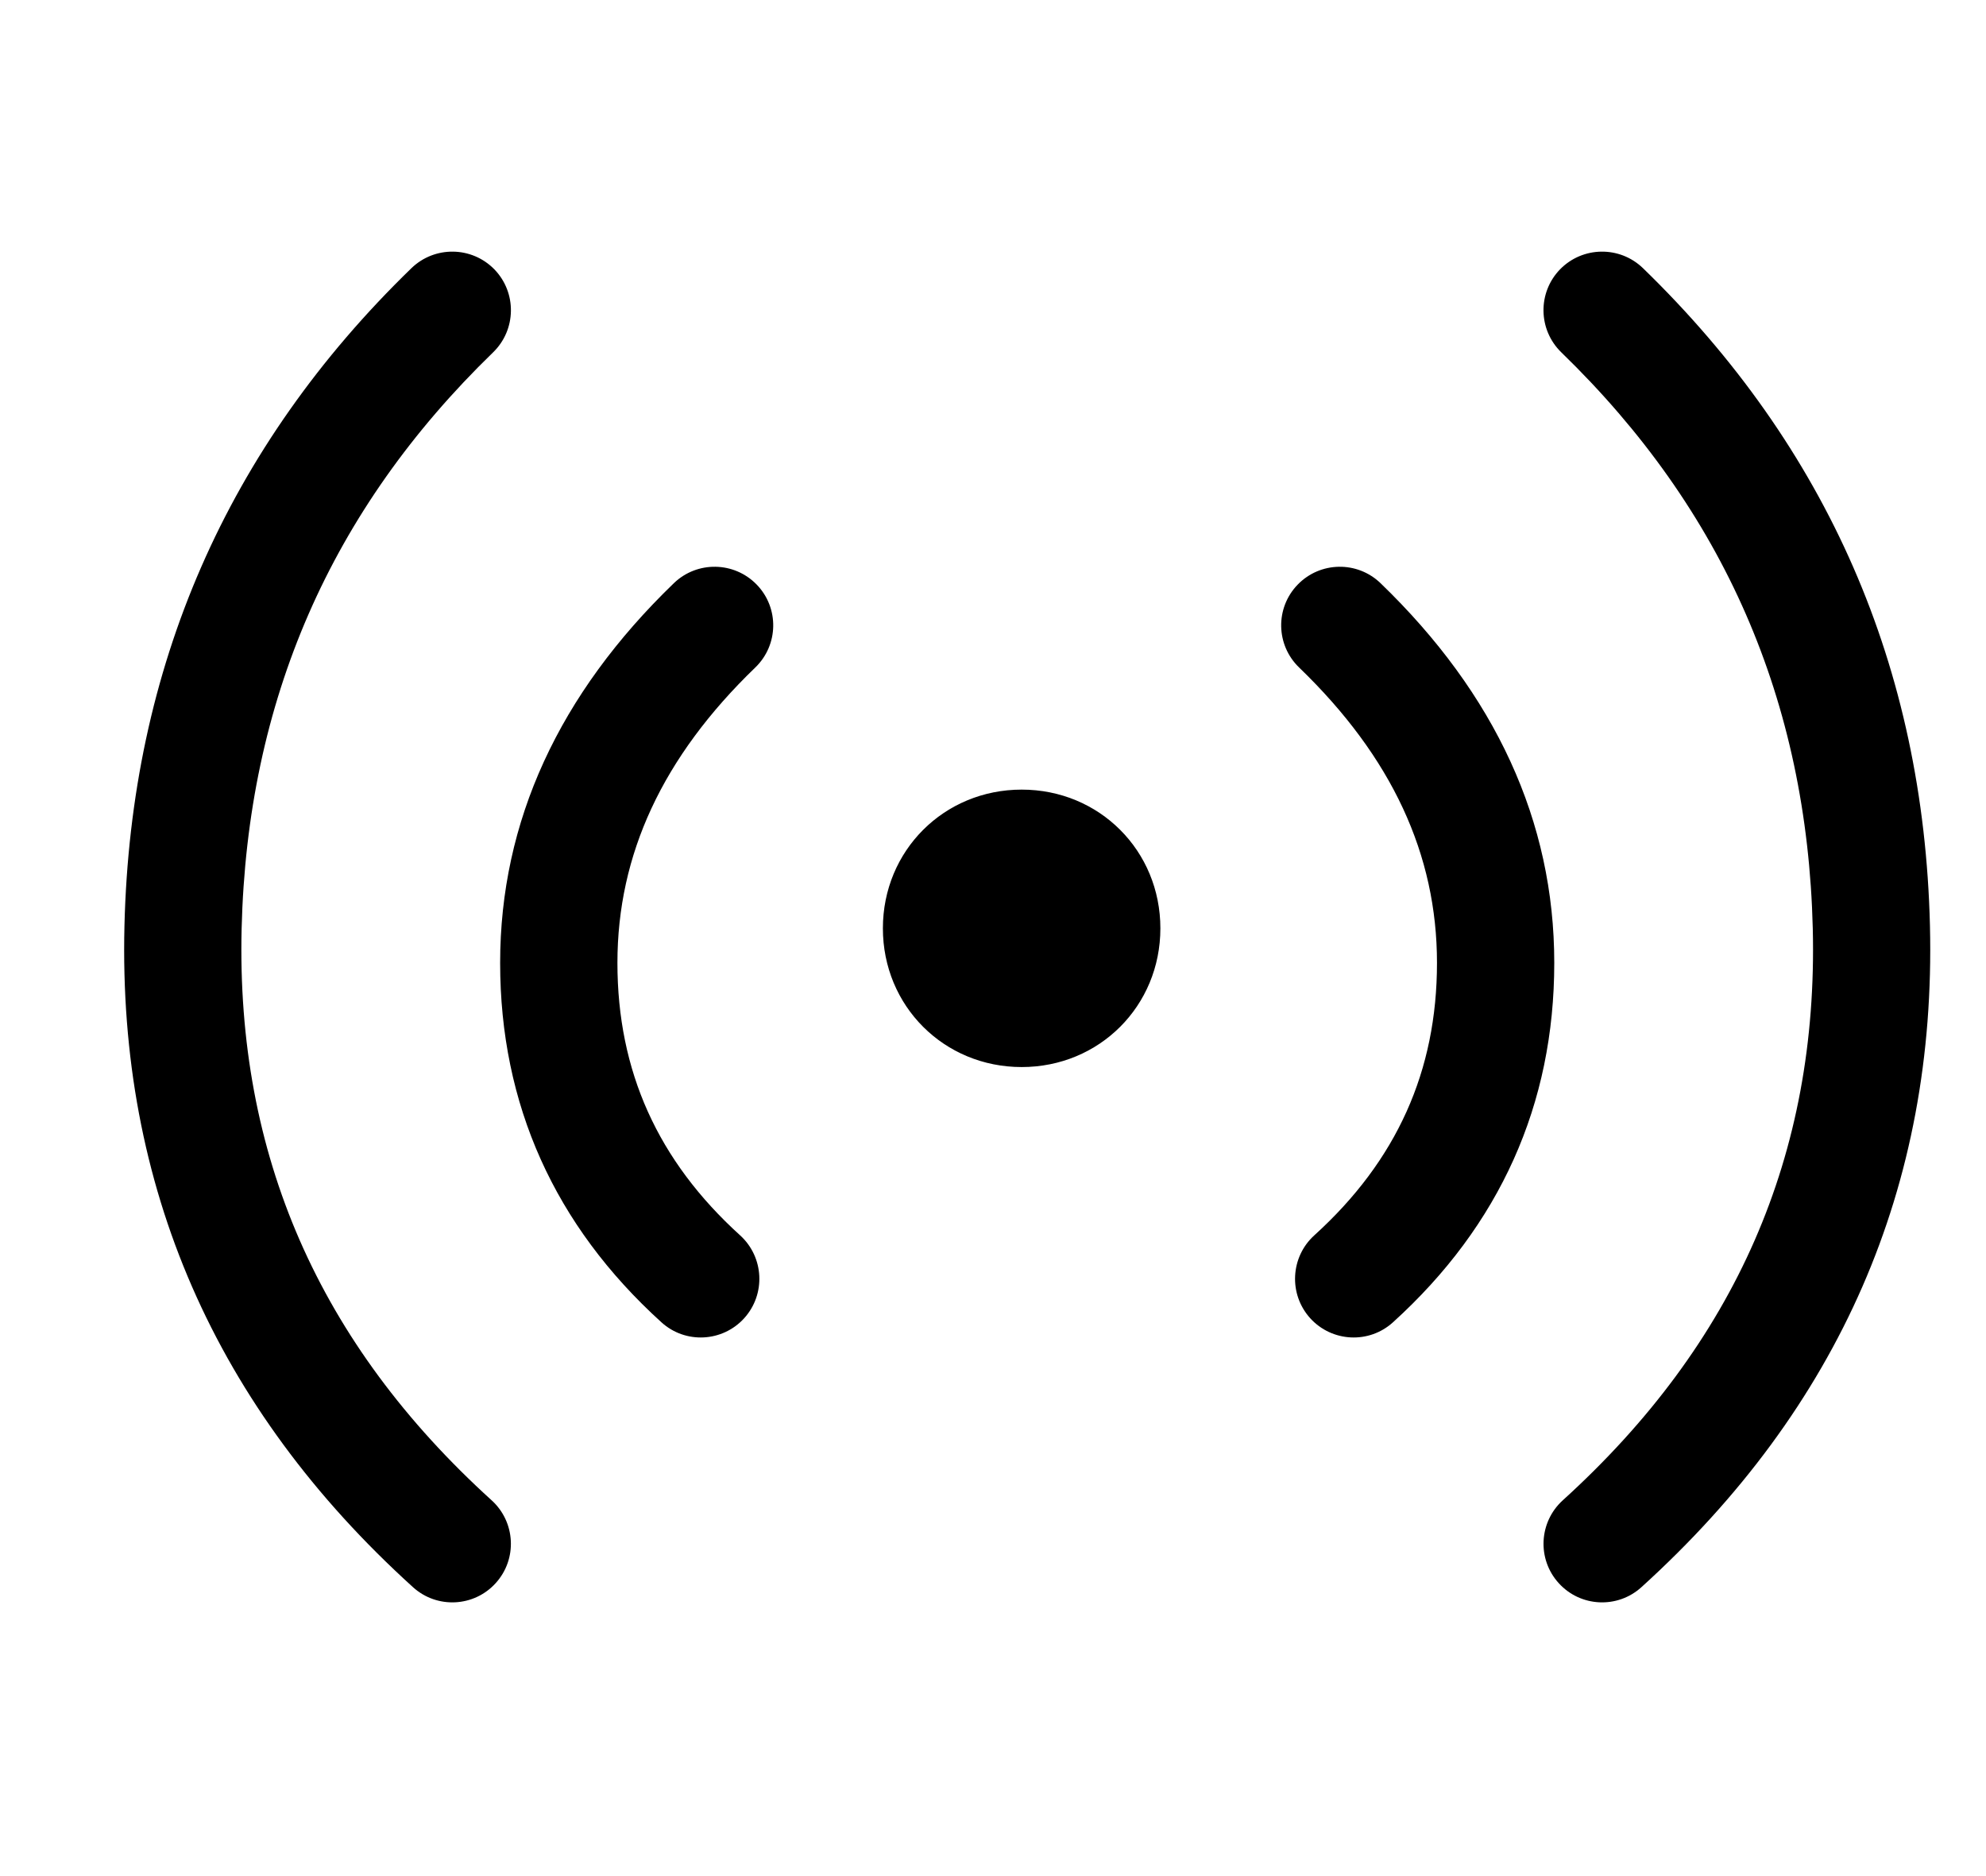 <?xml version="1.0" encoding="UTF-8"?>
<svg width="18px" height="17px" viewBox="0 0 18 17" version="1.1" xmlns="http://www.w3.org/2000/svg" xmlns:xlink="http://www.w3.org/1999/xlink">
    <!-- Generator: sketchtool 59.1 (101010) - https://sketch.com -->
    <title>D80F646E-AD7F-442C-8A42-6238BFB007F8</title>
    <desc>Created with sketchtool.</desc>
    <g id="Asset-Artboard-Page" stroke="none" stroke-width="1" fill="none" fill-rule="evenodd">
        <g id="icon/messages-icon/tethering" transform="translate(0.81, 0)">
            <path d="M3.671,2.441 C3.875,2.652 3.87,2.988 3.659,3.193 C2.186,4.621 1.431,6.352 1.38,8.414 C1.33,10.46 2.079,12.174 3.646,13.595 C3.863,13.792 3.88,14.128 3.683,14.345 C3.486,14.563 3.15,14.579 2.933,14.382 C1.138,12.756 0.26,10.746 0.318,8.388 C0.375,6.048 1.247,4.052 2.919,2.43 C3.13,2.226 3.466,2.231 3.671,2.441 Z M13.329,2.441 C13.534,2.231 13.87,2.226 14.081,2.43 C15.753,4.052 16.625,6.048 16.682,8.388 C16.74,10.746 15.862,12.756 14.067,14.382 C13.85,14.579 13.514,14.563 13.317,14.345 C13.12,14.128 13.137,13.792 13.354,13.595 C14.921,12.174 15.67,10.46 15.62,8.414 C15.569,6.352 14.814,4.621 13.341,3.193 C13.13,2.988 13.125,2.652 13.329,2.441 Z M10.951,5.298 C11.155,5.087 11.491,5.081 11.702,5.284 C12.743,6.288 13.277,7.443 13.277,8.725 C13.277,10.007 12.784,11.104 11.815,11.982 C11.598,12.179 11.262,12.162 11.065,11.945 C10.868,11.727 10.885,11.391 11.102,11.194 C11.849,10.517 12.214,9.705 12.214,8.725 C12.214,7.744 11.806,6.86 10.965,6.049 C10.753,5.845 10.747,5.509 10.951,5.298 Z M6.049,5.298 C6.253,5.509 6.247,5.845 6.035,6.049 C5.194,6.86 4.786,7.744 4.786,8.725 C4.786,9.705 5.151,10.517 5.898,11.194 C6.115,11.391 6.132,11.727 5.935,11.945 C5.738,12.162 5.402,12.179 5.185,11.982 C4.216,11.104 3.723,10.007 3.723,8.725 C3.723,7.443 4.257,6.288 5.298,5.284 C5.509,5.081 5.845,5.087 6.049,5.298 Z M8.45,7.155 C9.154,7.155 9.707,7.708 9.707,8.412 C9.707,9.116 9.154,9.669 8.45,9.669 C7.746,9.669 7.192,9.116 7.192,8.412 C7.192,7.708 7.746,7.155 8.45,7.155 Z" id="Combined-Shape" fill="#000000"></path>
            <g id="Group" transform="translate(3.188, 8.478) scale(-1, 1) translate(-3.188, -8.478) translate(0, 2.103)"></g>
        </g>
    </g>
</svg>